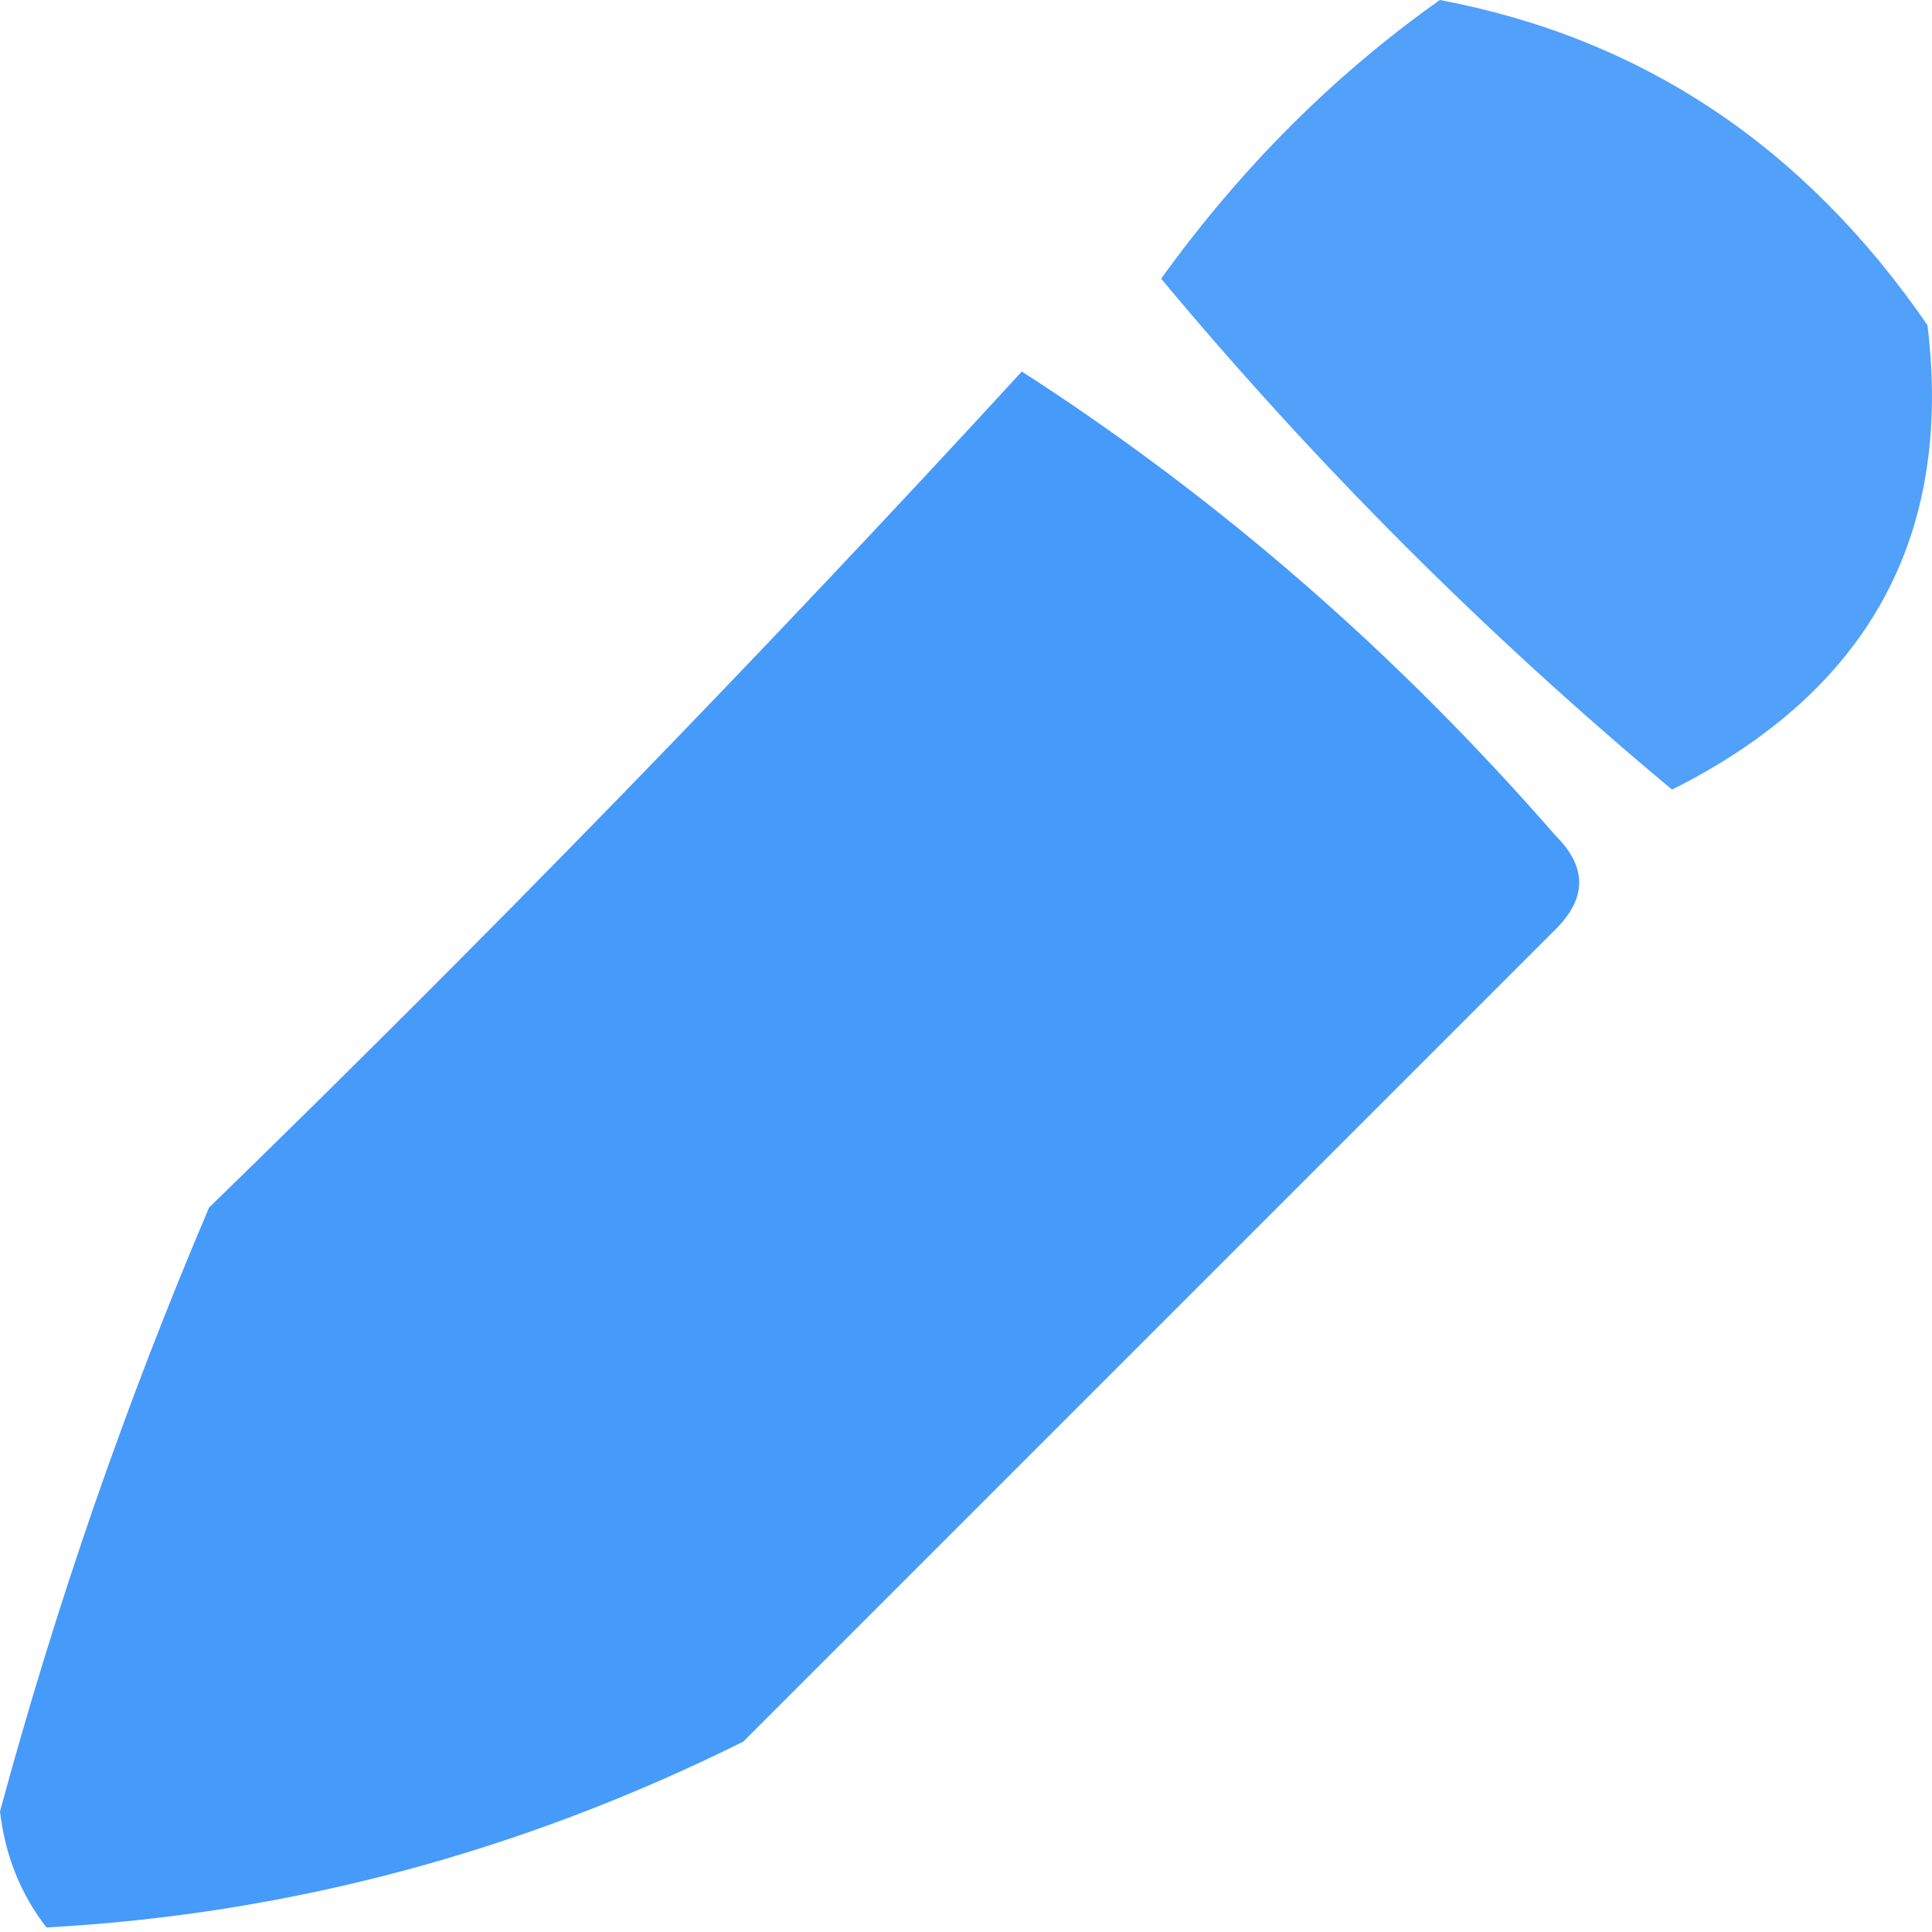 <svg width="20" height="20" viewBox="0 0 20 20" fill="none" xmlns="http://www.w3.org/2000/svg">
<path opacity="0.798" fill-rule="evenodd" clip-rule="evenodd" d="M14.905 0C16.998 0.394 18.681 1.516 19.953 3.366C20.22 5.554 19.339 7.157 17.309 8.174C15.386 6.571 13.623 4.808 12.02 2.885C12.845 1.74 13.806 0.778 14.905 0Z" fill="#2689F9"/>
<path opacity="0.849" fill-rule="evenodd" clip-rule="evenodd" d="M10.578 3.846C12.615 5.158 14.458 6.761 16.107 8.655C16.428 8.975 16.428 9.296 16.107 9.616C13.302 12.421 10.498 15.226 7.693 18.03C5.388 19.175 2.984 19.816 0.481 19.953C0.212 19.605 0.052 19.204 0 18.752C0.578 16.616 1.299 14.533 2.164 12.501C5.066 9.679 7.871 6.794 10.578 3.846Z" fill="#2689F9"/>
</svg>
